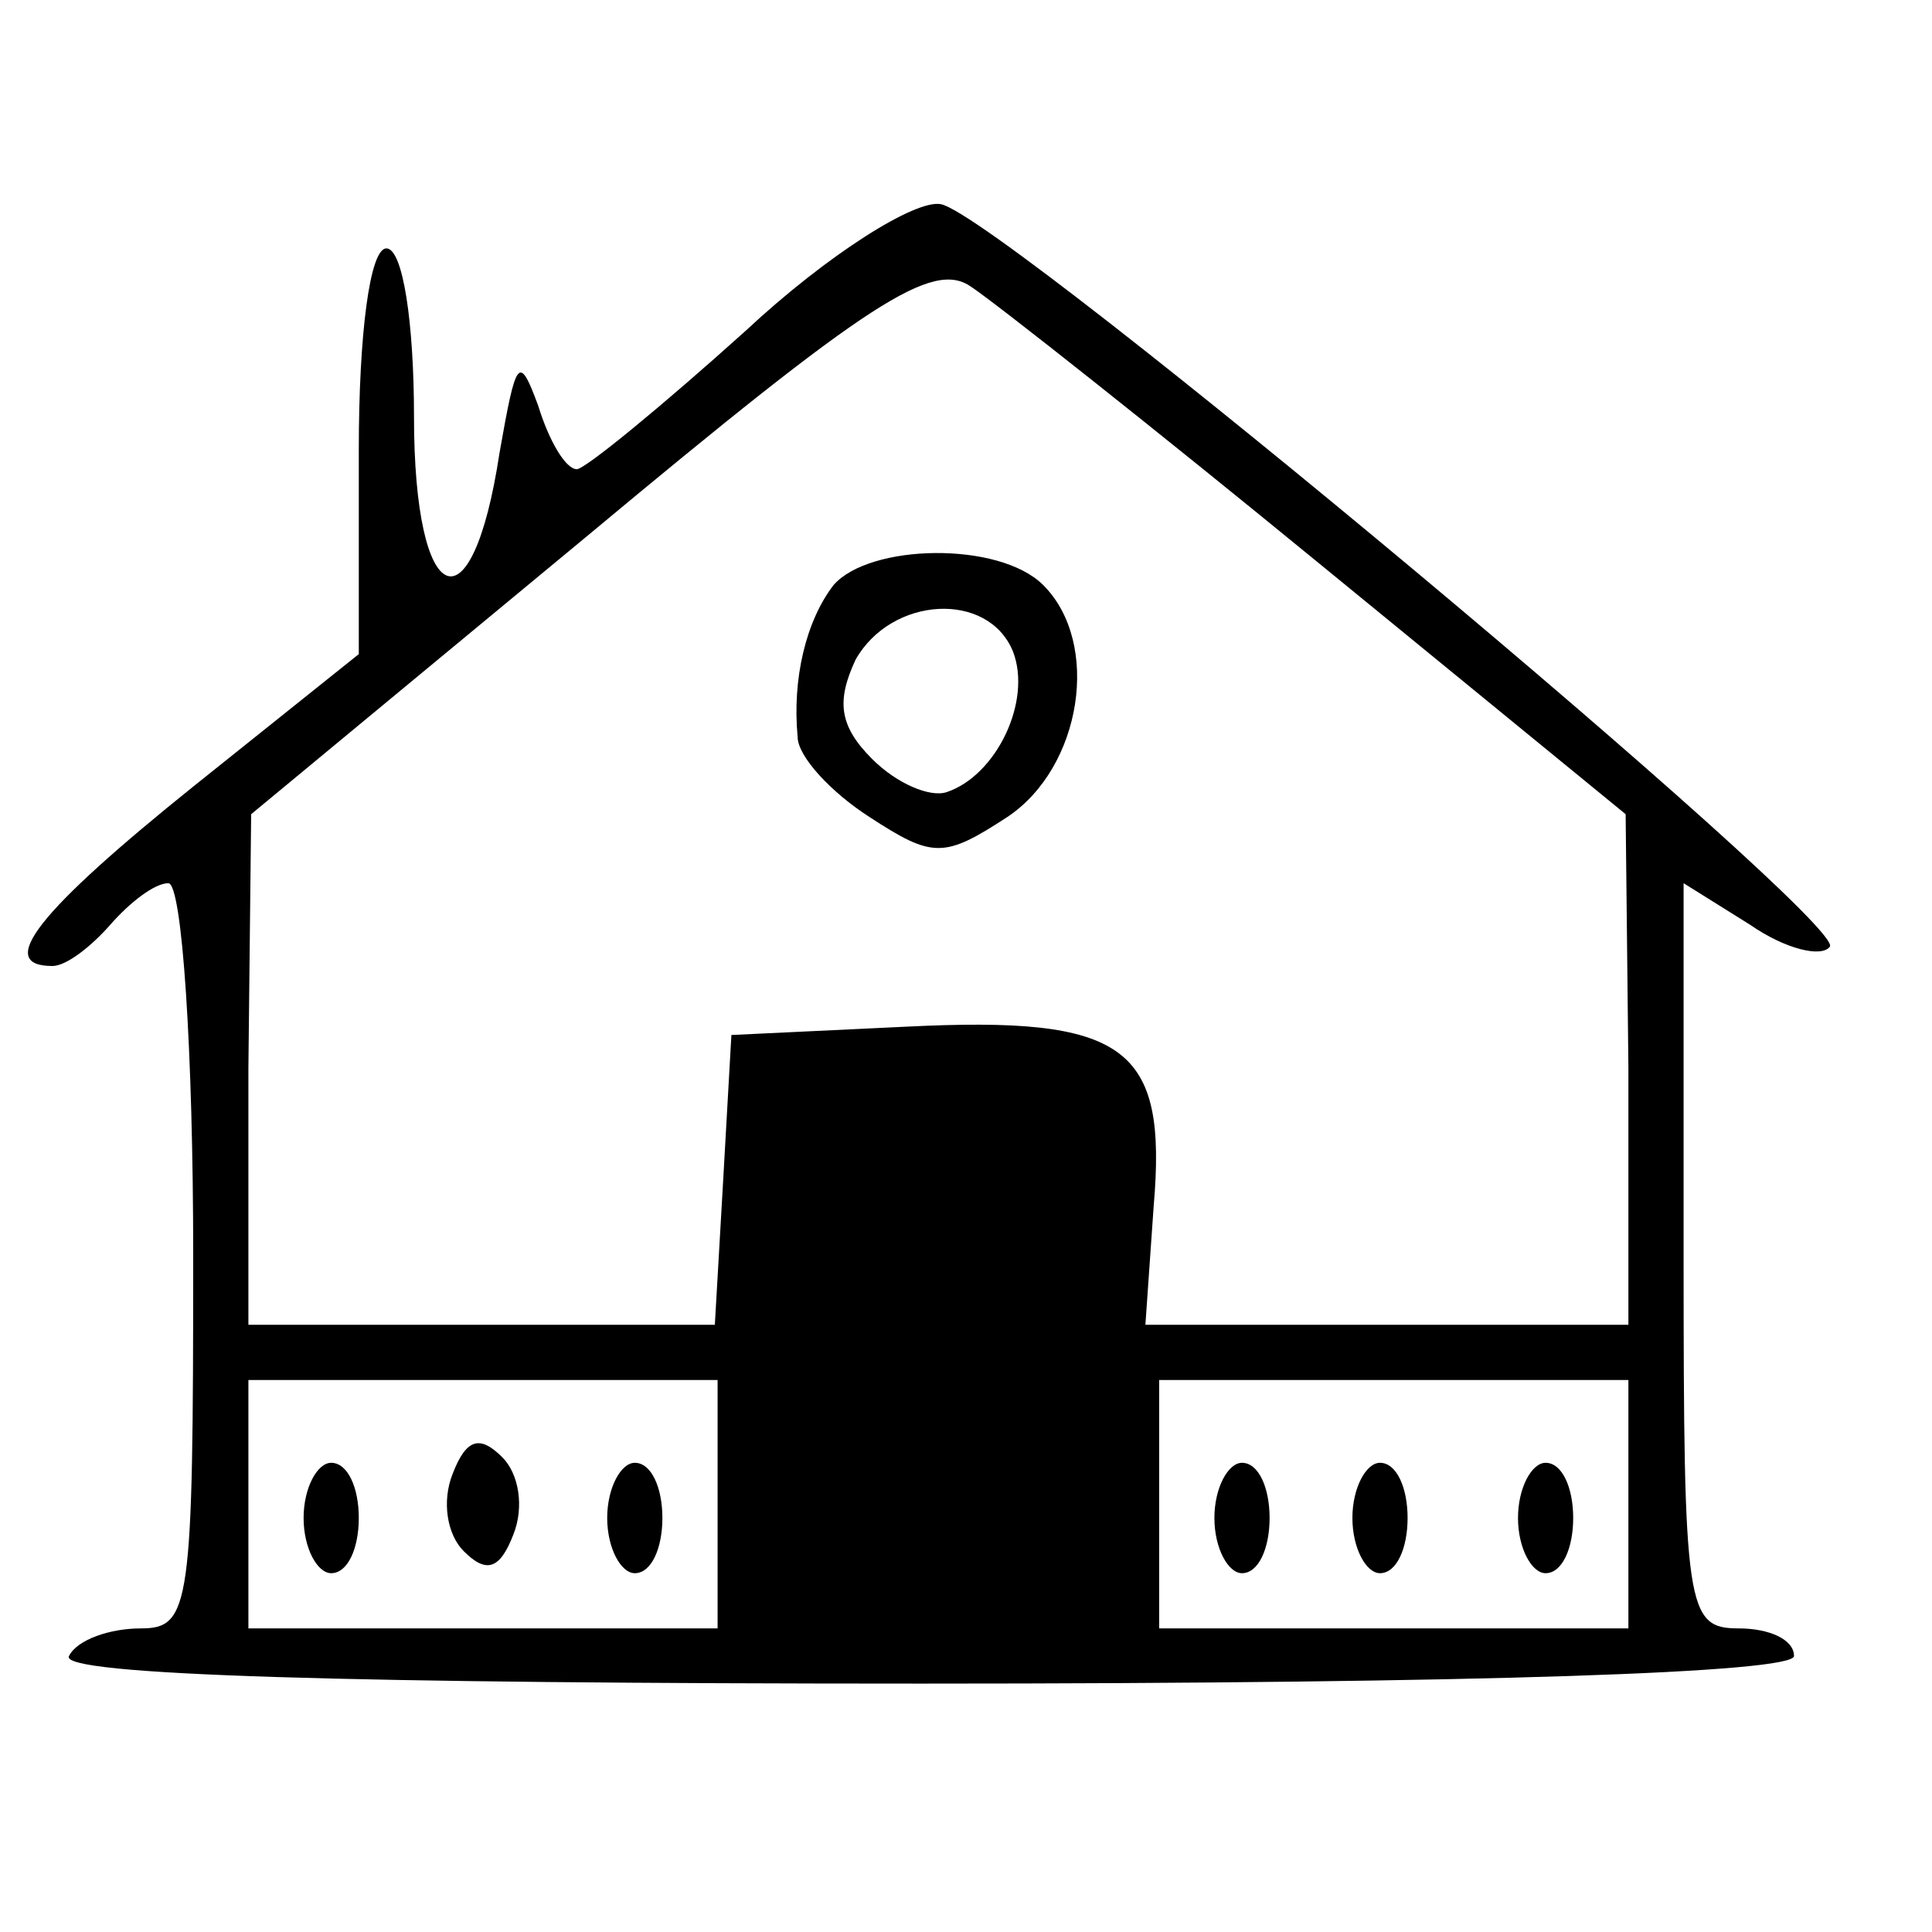 <?xml version="1.0" standalone="no"?>
<!DOCTYPE svg PUBLIC "-//W3C//DTD SVG 20010904//EN"
 "http://www.w3.org/TR/2001/REC-SVG-20010904/DTD/svg10.dtd">
<svg version="1.0" xmlns="http://www.w3.org/2000/svg"
 width="70pt" height="70pt" viewBox="0 0 70 70"
 preserveAspectRatio="xMidYMid meet">
<g transform="translate(0,70) scale(0.1,-0.1)"
fill="#000000" stroke="none">
<path d="M270 580 c-30 -27 -58 -50 -61 -50 -4 0 -10 10 -14 23 -7 19 -8 17
-14 -17 -10 -66 -31 -57 -31 13 0 34 -4 61 -10 61 -6 0 -10 -31 -10 -73 l0
-74 -60 -48 c-56 -45 -72 -65 -51 -65 5 0 14 7 21 15 7 8 16 15 21 15 5 0 9
-61 9 -135 0 -127 -1 -135 -19 -135 -11 0 -23 -4 -26 -10 -4 -7 102 -10 309
-10 204 0 316 4 316 10 0 6 -9 10 -20 10 -19 0 -20 7 -20 135 l0 135 24 -15
c13 -9 26 -12 29 -8 6 9 -299 264 -322 269 -9 2 -41 -18 -71 -46z m209 -85
l110 -90 1 -92 0 -93 -88 0 -87 0 3 43 c5 58 -10 69 -90 65 l-63 -3 -3 -53 -3
-52 -85 0 -84 0 0 93 1 92 122 101 c102 85 125 100 139 90 9 -6 66 -51 127
-101z m-219 -340 l0 -45 -85 0 -85 0 0 45 0 45 85 0 85 0 0 -45z m330 0 l0
-45 -85 0 -85 0 0 45 0 45 85 0 85 0 0 -45z"/>
<path d="M302 488 c-10 -13 -15 -34 -13 -55 0 -7 12 -20 26 -29 23 -15 27 -15
50 0 27 18 34 63 13 84 -16 16 -63 15 -76 0z m65 -24 c7 -18 -6 -45 -24 -51
-6 -2 -18 3 -27 12 -12 12 -13 21 -6 36 13 23 48 25 57 3z"/>
<path d="M164 166 c-4 -10 -2 -22 4 -28 8 -8 13 -7 18 6 4 10 2 22 -4 28 -8 8
-13 7 -18 -6z"/>
<path d="M110 150 c0 -11 5 -20 10 -20 6 0 10 9 10 20 0 11 -4 20 -10 20 -5 0
-10 -9 -10 -20z"/>
<path d="M220 150 c0 -11 5 -20 10 -20 6 0 10 9 10 20 0 11 -4 20 -10 20 -5 0
-10 -9 -10 -20z"/>
<path d="M440 150 c0 -11 5 -20 10 -20 6 0 10 9 10 20 0 11 -4 20 -10 20 -5 0
-10 -9 -10 -20z"/>
<path d="M490 150 c0 -11 5 -20 10 -20 6 0 10 9 10 20 0 11 -4 20 -10 20 -5 0
-10 -9 -10 -20z"/>
<path d="M550 150 c0 -11 5 -20 10 -20 6 0 10 9 10 20 0 11 -4 20 -10 20 -5 0
-10 -9 -10 -20z"/>
</g>
</svg>
